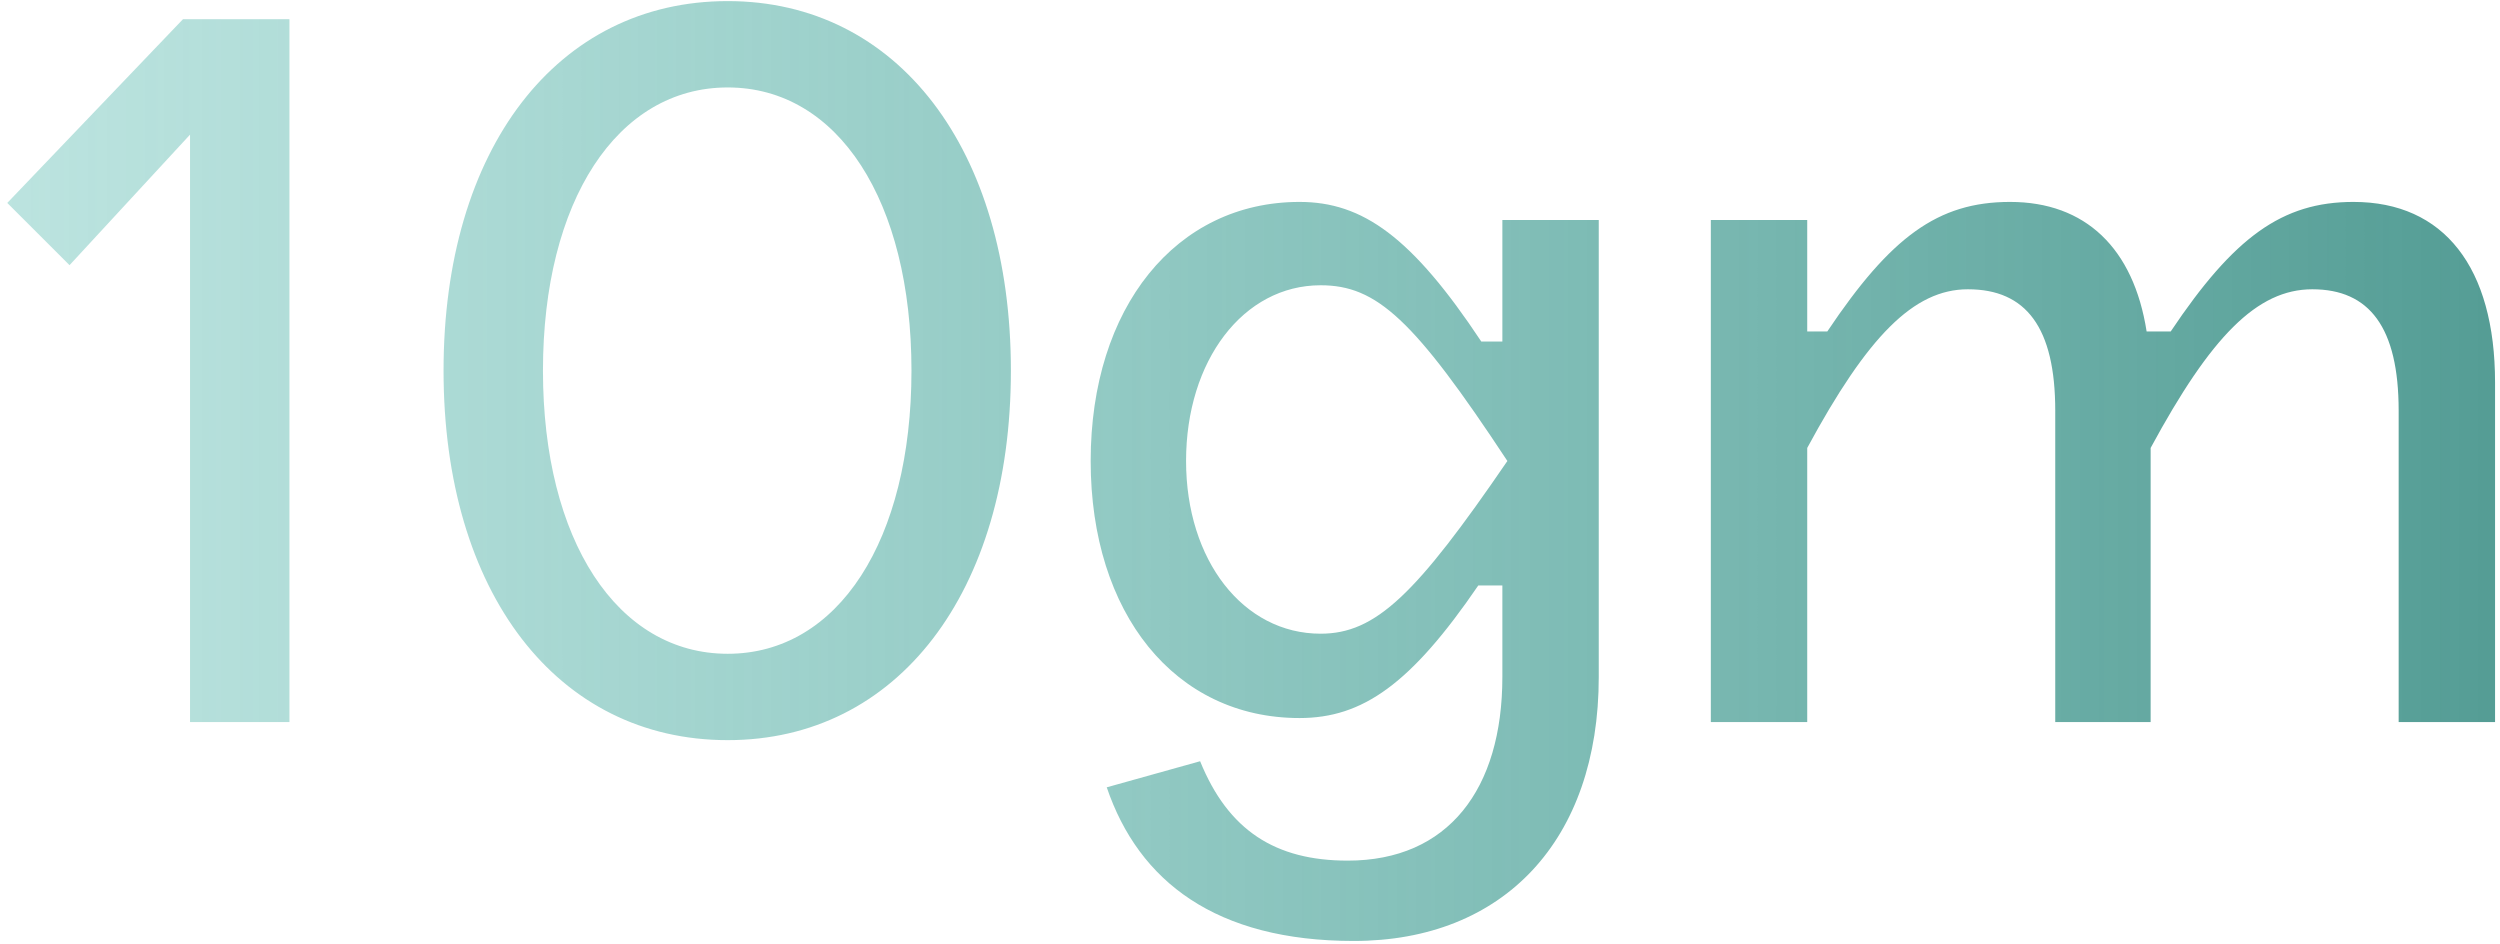 <svg width="302" height="114" viewBox="0 0 302 114" fill="none" xmlns="http://www.w3.org/2000/svg">
<path d="M34.964 2.316L34.964 87.225H22.956L22.956 16.265L8.4 32.034L0.879 24.514L22.107 2.316L34.964 2.316ZM87.908 89.409C67.288 89.409 53.581 71.578 53.581 44.77C53.581 17.963 67.288 0.133 87.908 0.133C108.408 0.133 122.115 17.963 122.115 44.77C122.115 71.578 108.408 89.409 87.908 89.409ZM87.908 78.977C101.251 78.977 110.106 65.27 110.106 44.77C110.106 24.271 101.251 10.564 87.908 10.564C74.566 10.564 65.589 24.271 65.589 44.77C65.589 65.27 74.566 78.977 87.908 78.977ZM182.092 55.687C170.811 38.584 166.323 34.46 159.531 34.46C150.191 34.46 143.277 43.557 143.277 55.687C143.277 67.696 150.191 76.551 159.531 76.551C166.202 76.551 171.054 71.82 182.092 55.687ZM144.975 91.956C148.371 100.325 154.072 103.964 162.806 103.964C174.936 103.964 181.486 95.352 181.486 81.767V70.728H178.575C170.448 82.616 164.625 86.74 156.983 86.74C141.942 86.74 131.753 74.125 131.753 55.687C131.753 37.129 142.064 24.392 156.983 24.392C164.625 24.392 170.569 28.638 178.938 41.253H181.486V26.576L193.13 26.576V81.767C193.13 101.538 181.607 113.668 163.533 113.668C146.916 113.668 137.576 106.512 133.694 95.109L144.975 91.956ZM206.668 26.576L218.313 26.576V40.04H220.739C228.381 28.638 234.082 24.392 242.816 24.392C251.913 24.392 257.735 29.972 259.312 40.04H262.223C269.865 28.638 275.687 24.392 284.3 24.392C295.217 24.392 301.403 32.277 301.403 46.226V87.225H289.758V49.623C289.758 39.555 286.24 34.945 279.326 34.945C272.655 34.945 267.075 40.646 259.797 54.111V87.225H248.274V49.623C248.274 39.555 244.756 34.945 237.721 34.945C231.171 34.945 225.591 40.646 218.313 54.111V87.225H206.668V26.576Z" fill="url(#paint0_linear_321_157)"/>
<defs>
<linearGradient id="paint0_linear_321_157" x1="-276.93" y1="56.725" x2="307.395" y2="56.725" gradientUnits="userSpaceOnUse">
<stop stop-color="#8EEBE1" stop-opacity="0"/>
<stop offset="1" stop-color="#529B93"/>
</linearGradient>
</defs>
</svg>
